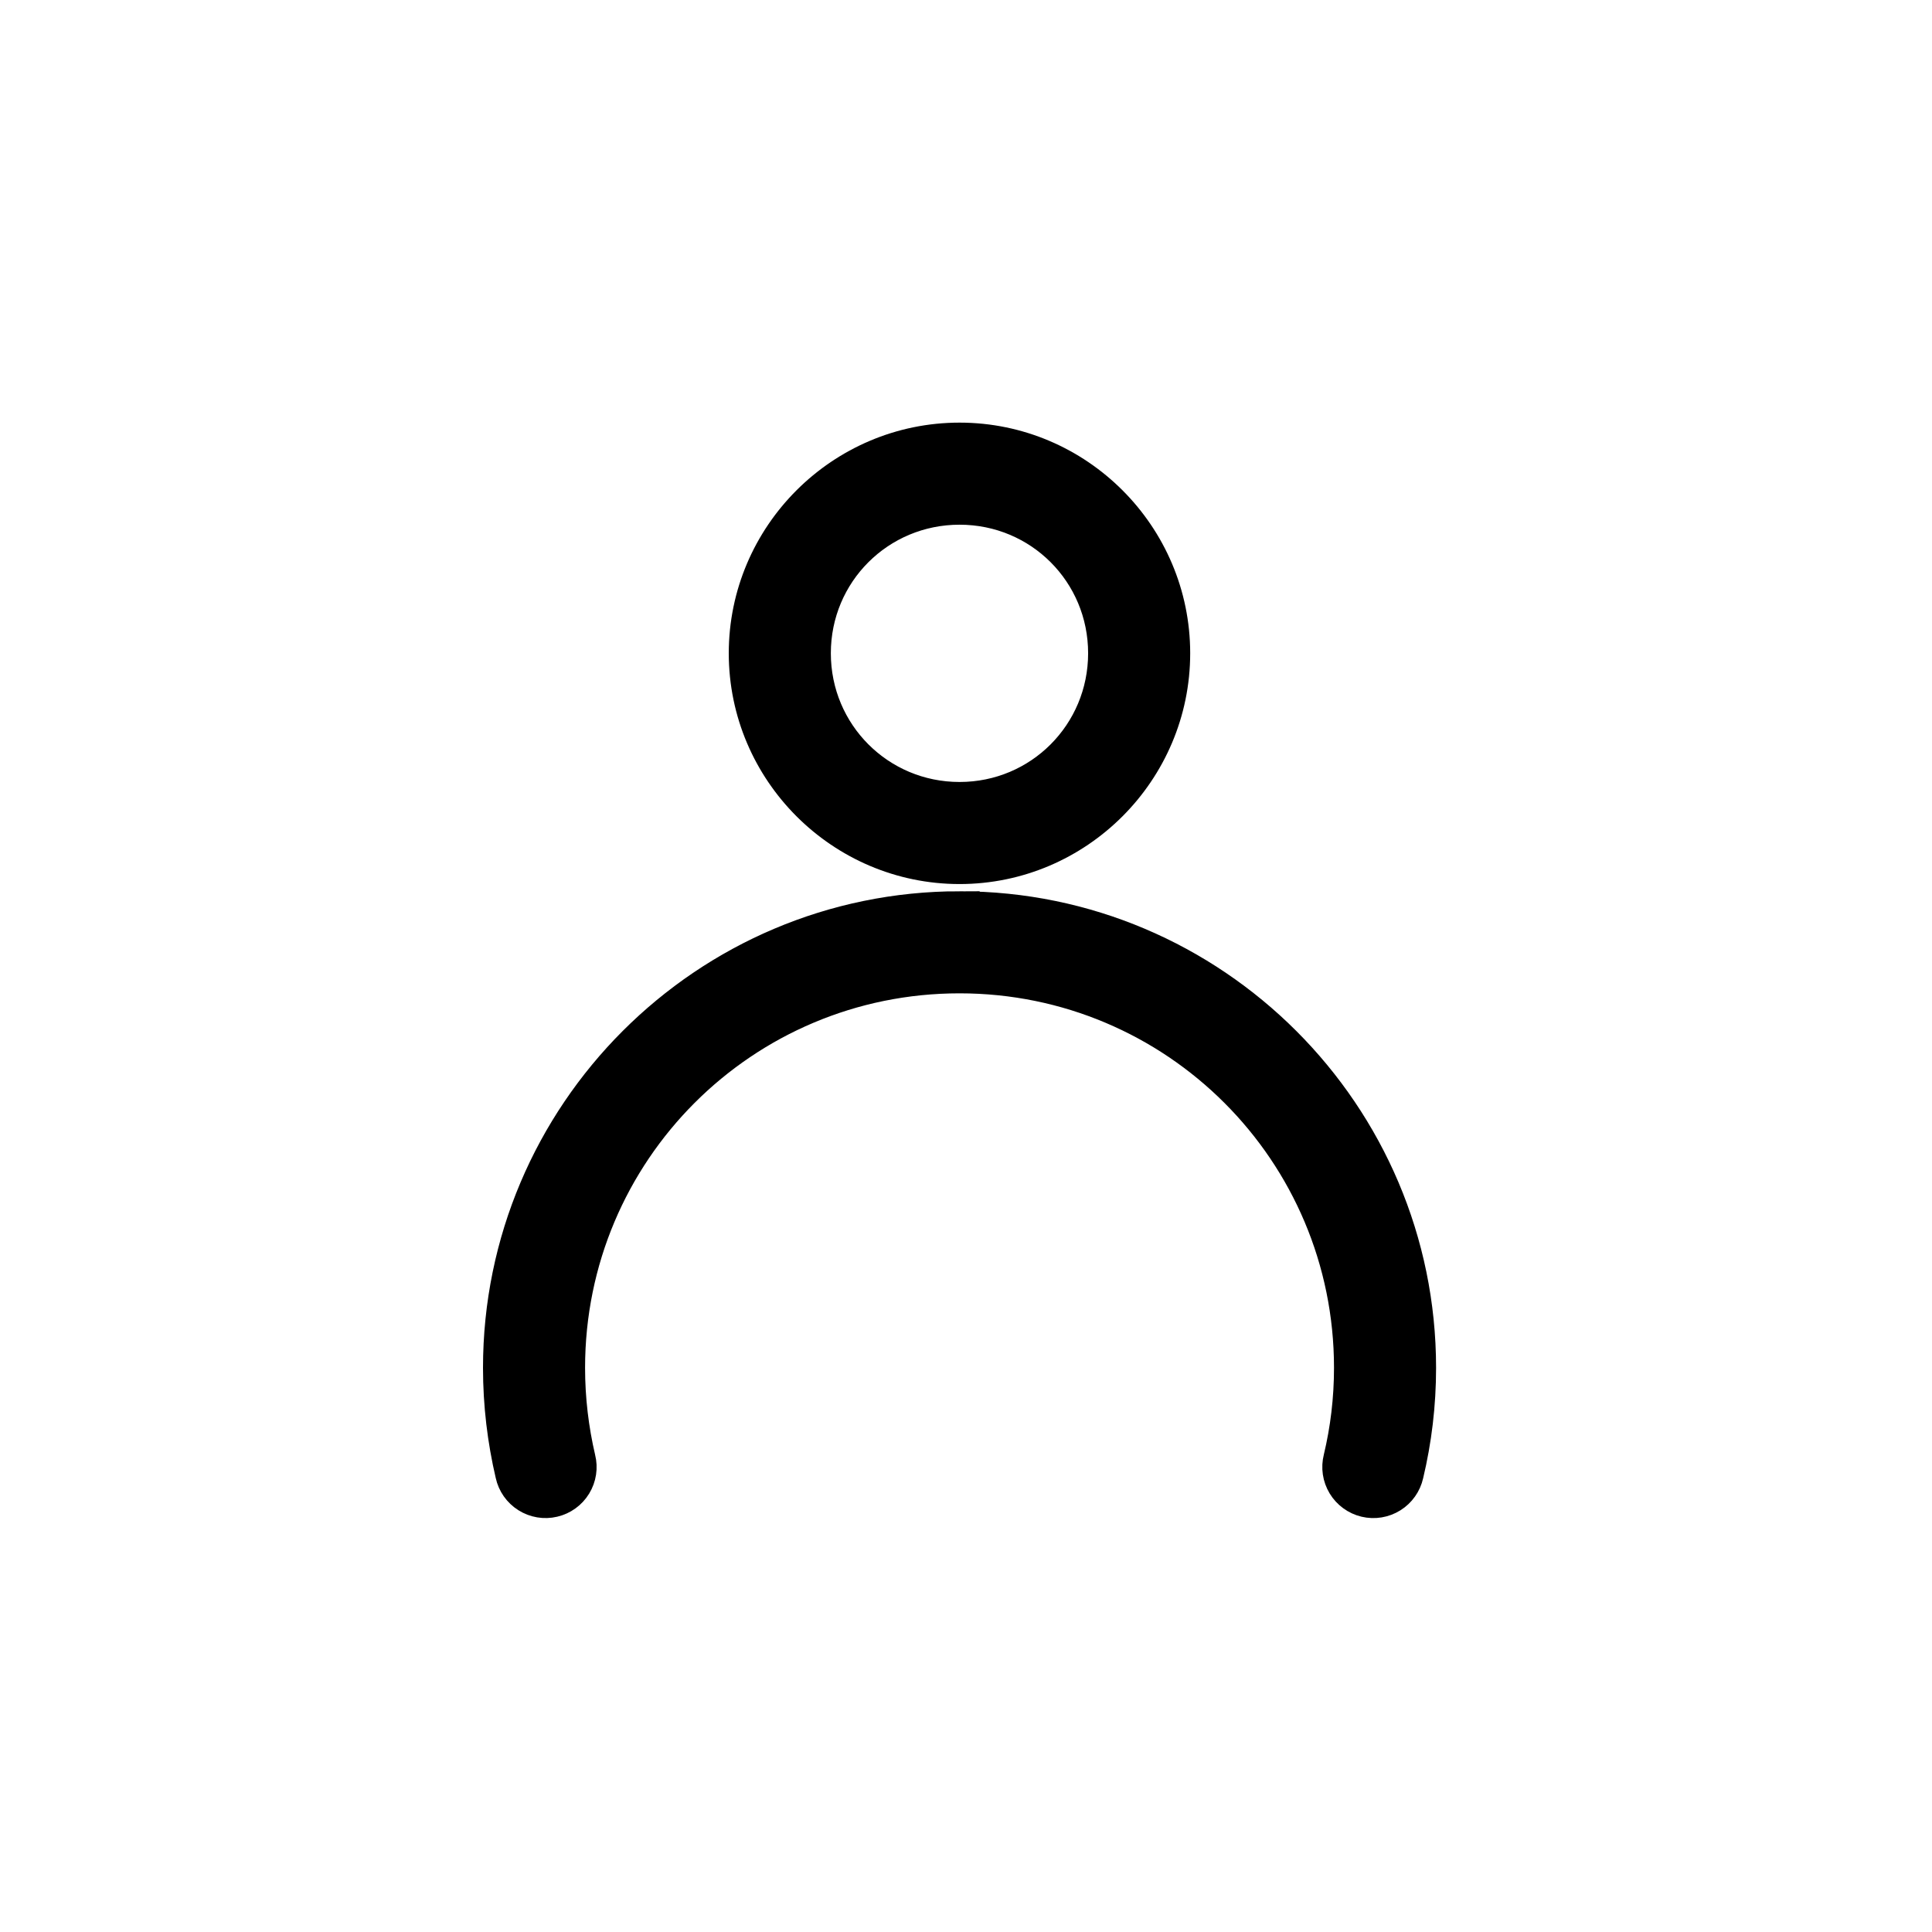 <svg width="96" height="96" viewBox="0 0 96 96" fill="none" xmlns="http://www.w3.org/2000/svg">
<path fill-rule="evenodd" clip-rule="evenodd" d="M47.679 45.286C35.168 45.286 25 55.462 25 67.966C25 69.776 25.214 71.538 25.609 73.223C25.696 73.626 25.942 73.975 26.29 74.195C26.638 74.415 27.059 74.486 27.459 74.391C27.86 74.298 28.207 74.047 28.421 73.696C28.635 73.345 28.7 72.922 28.599 72.523C28.257 71.06 28.072 69.534 28.072 67.966C28.072 57.122 36.828 48.358 47.679 48.358C58.522 48.358 67.286 57.123 67.286 67.966C67.286 69.534 67.101 71.057 66.752 72.516C66.65 72.915 66.713 73.338 66.925 73.69C67.138 74.043 67.484 74.295 67.884 74.391C68.284 74.487 68.706 74.417 69.055 74.199C69.404 73.981 69.65 73.632 69.74 73.231C70.144 71.541 70.358 69.777 70.358 67.966C70.358 55.462 60.183 45.287 47.679 45.287L47.679 45.286Z" fill="black" stroke="black" stroke-width="2"/>
<path fill-rule="evenodd" clip-rule="evenodd" d="M47.68 22C41.92 22 37.212 26.699 37.212 32.46C37.212 38.222 41.918 42.928 47.68 42.928C53.441 42.928 58.14 38.22 58.14 32.46C58.14 26.7 53.44 22 47.68 22ZM47.68 25.072C51.781 25.072 55.068 28.359 55.068 32.46C55.068 36.561 51.779 39.856 47.68 39.856C43.58 39.856 40.284 36.56 40.284 32.46C40.284 28.36 43.578 25.072 47.68 25.072Z" fill="black" stroke="black" stroke-width="2"/>
</svg>
